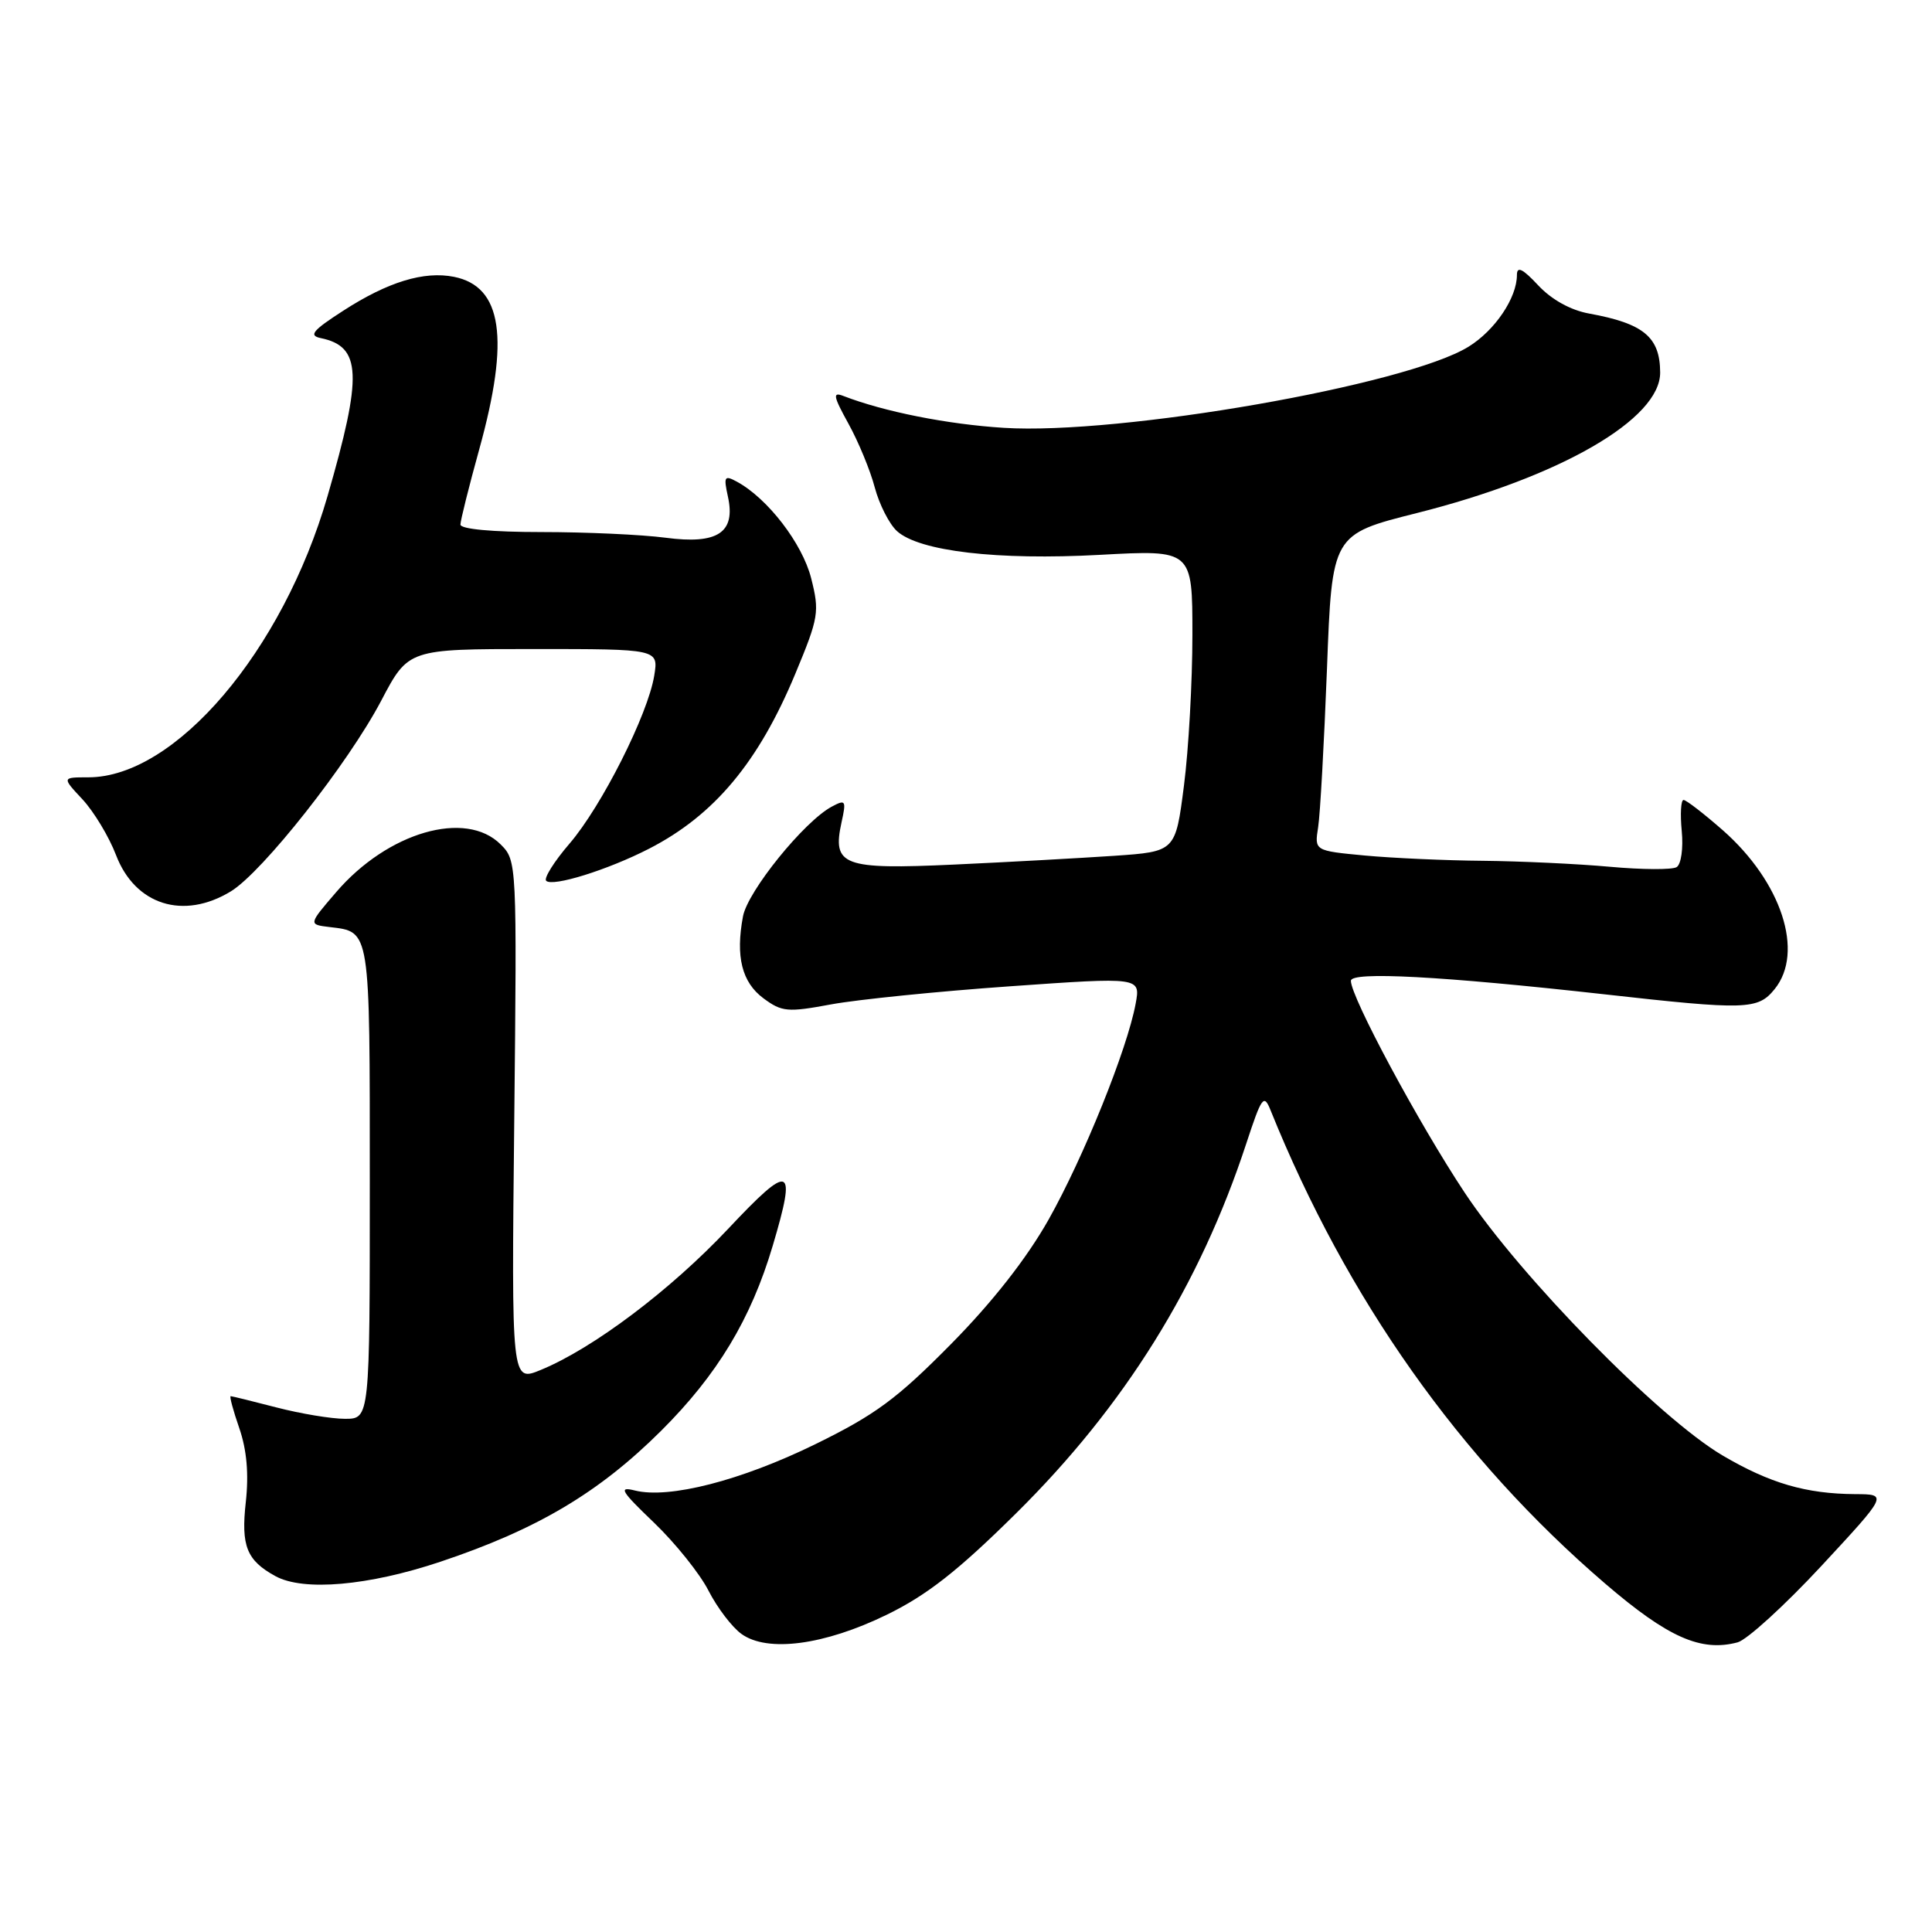 <?xml version="1.0" encoding="UTF-8" standalone="no"?>
<!DOCTYPE svg PUBLIC "-//W3C//DTD SVG 1.1//EN" "http://www.w3.org/Graphics/SVG/1.1/DTD/svg11.dtd" >
<svg xmlns="http://www.w3.org/2000/svg" xmlns:xlink="http://www.w3.org/1999/xlink" version="1.1" viewBox="0 0 256 256">
 <g >
 <path fill="currentColor"
d=" M 117.50 213.96 C 122.82 211.37 126.93 208.15 134.64 200.52 C 149.02 186.30 158.97 170.32 165.14 151.52 C 167.18 145.31 167.47 144.91 168.35 147.10 C 178.43 172.09 193.41 193.29 212.71 209.85 C 221.02 216.98 225.39 218.91 230.24 217.62 C 231.48 217.29 236.47 212.74 241.33 207.51 C 250.15 198.00 250.15 198.00 245.83 197.98 C 239.30 197.94 234.51 196.54 228.24 192.85 C 219.81 187.88 201.52 169.24 194.09 158.05 C 187.98 148.84 179.00 132.13 179.00 129.96 C 179.00 128.70 190.96 129.34 212.50 131.74 C 231.40 133.86 232.93 133.81 235.15 131.06 C 239.11 126.17 236.07 116.87 228.28 110.01 C 225.77 107.81 223.43 106.00 223.08 106.00 C 222.73 106.00 222.62 107.85 222.84 110.12 C 223.06 112.40 222.76 114.53 222.16 114.90 C 221.57 115.26 217.58 115.24 213.30 114.85 C 209.01 114.46 201.45 114.11 196.50 114.06 C 191.55 114.02 184.50 113.70 180.84 113.36 C 174.17 112.73 174.17 112.73 174.66 109.61 C 174.93 107.90 175.45 98.47 175.83 88.65 C 176.50 70.81 176.50 70.81 187.75 67.98 C 206.76 63.19 220.02 55.53 219.98 49.35 C 219.96 44.66 217.79 42.86 210.58 41.55 C 208.13 41.11 205.60 39.71 203.83 37.82 C 201.75 35.59 201.00 35.23 201.00 36.44 C 201.00 39.47 198.09 43.78 194.59 45.94 C 186.35 51.04 148.40 57.66 133.00 56.69 C 125.52 56.22 117.14 54.55 111.76 52.47 C 110.30 51.90 110.40 52.47 112.43 56.15 C 113.75 58.54 115.32 62.34 115.91 64.59 C 116.51 66.84 117.83 69.44 118.86 70.38 C 121.82 73.05 132.16 74.26 145.75 73.52 C 158.00 72.85 158.00 72.85 158.00 84.11 C 158.00 90.30 157.50 99.30 156.88 104.10 C 155.76 112.84 155.76 112.84 147.63 113.40 C 143.16 113.70 133.62 114.23 126.44 114.56 C 111.66 115.24 110.25 114.71 111.51 108.95 C 112.15 106.06 112.05 105.90 110.22 106.88 C 106.55 108.84 99.08 118.08 98.45 121.42 C 97.45 126.74 98.30 130.16 101.16 132.28 C 103.60 134.09 104.36 134.16 110.16 133.08 C 113.65 132.44 124.29 131.36 133.82 130.69 C 151.13 129.47 151.13 129.47 150.48 132.99 C 149.37 139.02 143.57 153.39 138.94 161.61 C 136.05 166.73 131.53 172.51 126.00 178.11 C 118.85 185.35 115.99 187.47 108.00 191.38 C 98.17 196.19 88.65 198.63 84.13 197.50 C 81.90 196.94 82.27 197.56 86.67 201.77 C 89.49 204.48 92.75 208.54 93.89 210.79 C 95.04 213.03 96.99 215.60 98.24 216.50 C 101.68 218.99 109.22 218.00 117.50 213.96 Z  M 58.35 206.94 C 71.18 202.65 79.36 197.79 87.61 189.58 C 95.04 182.18 99.51 174.78 102.39 165.07 C 105.59 154.30 104.79 153.99 96.49 162.82 C 88.83 170.96 78.58 178.68 71.64 181.53 C 67.77 183.12 67.77 183.12 68.14 148.59 C 68.50 114.28 68.49 114.04 66.34 111.89 C 61.71 107.26 51.37 110.26 44.54 118.22 C 40.86 122.50 40.86 122.50 43.68 122.84 C 49.10 123.49 49.00 122.87 49.00 156.62 C 49.00 188.00 49.00 188.00 45.71 188.00 C 43.90 188.00 39.83 187.32 36.66 186.50 C 33.49 185.68 30.75 185.00 30.57 185.00 C 30.38 185.00 30.90 186.91 31.71 189.25 C 32.70 192.12 32.98 195.30 32.57 199.03 C 31.92 204.85 32.68 206.76 36.50 208.85 C 40.22 210.88 48.81 210.13 58.35 206.94 Z  M 30.59 118.11 C 34.81 115.53 46.14 101.16 50.52 92.83 C 54.11 86.00 54.11 86.00 70.69 86.00 C 87.26 86.00 87.26 86.00 86.69 89.52 C 85.86 94.66 79.72 106.84 75.45 111.80 C 73.42 114.16 72.04 116.37 72.37 116.71 C 73.22 117.55 80.55 115.26 86.00 112.46 C 94.65 108.02 100.51 101.00 105.39 89.26 C 108.49 81.81 108.61 81.07 107.48 76.61 C 106.31 72.01 101.73 66.05 97.65 63.83 C 95.99 62.93 95.87 63.13 96.45 65.79 C 97.51 70.58 95.11 72.17 88.18 71.25 C 85.06 70.84 77.66 70.50 71.75 70.50 C 65.24 70.50 61.00 70.11 61.01 69.50 C 61.02 68.95 62.14 64.45 63.51 59.51 C 67.57 44.84 66.56 37.96 60.15 36.68 C 56.18 35.89 51.39 37.35 45.47 41.18 C 41.42 43.79 40.87 44.46 42.50 44.80 C 47.90 45.92 48.06 49.65 43.40 65.74 C 37.45 86.29 23.23 103.00 11.70 103.00 C 8.20 103.00 8.20 103.00 10.94 105.93 C 12.44 107.55 14.44 110.86 15.37 113.29 C 17.90 119.92 24.30 121.94 30.59 118.11 Z "/>
</g>
</svg>